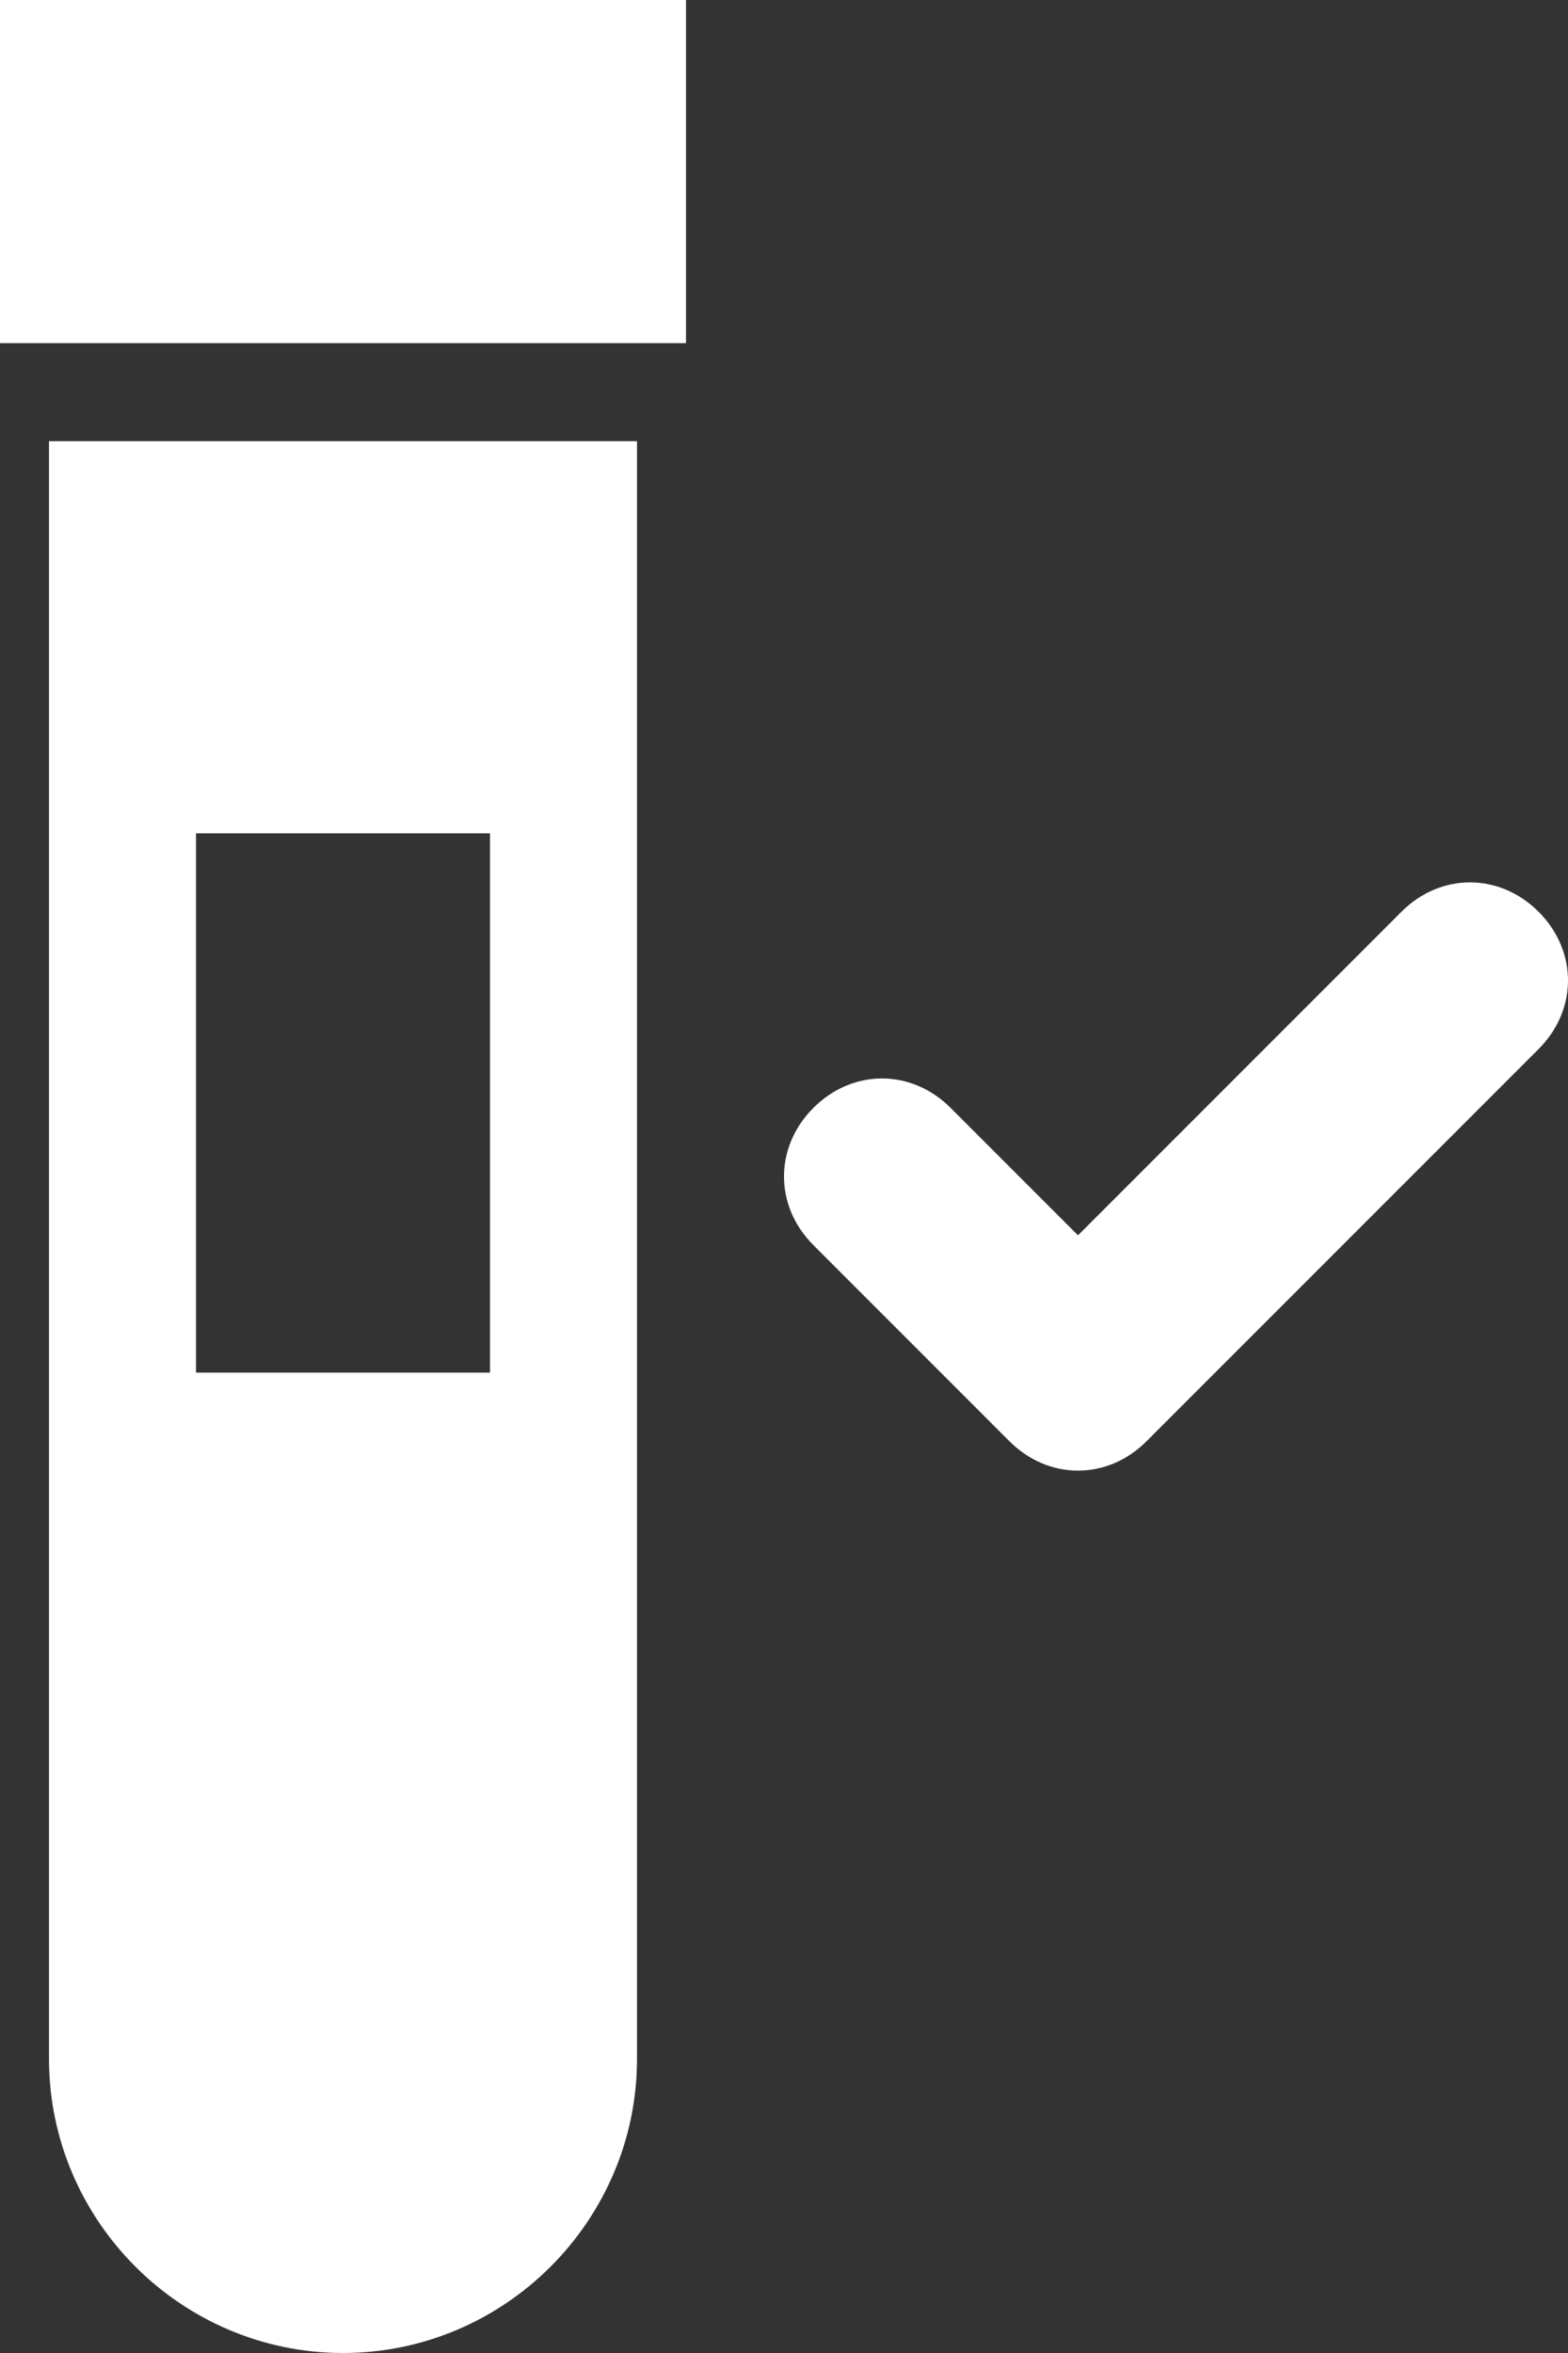<?xml version="1.0" encoding="UTF-8"?>
<svg xmlns="http://www.w3.org/2000/svg" xml:space="preserve" x="0" y="0" version="1.1" viewBox="0 0 32 48"><rect x="0" y="0" width="32" height="48" fill="#333333" stroke="none"/><path fill="#009edb" d="M1 42c0 3.3 2.7 6 6 6s6-2.7 6-6V9H1zm3-25h6v11H4zM0 0h14v7H0zm31.4 21.4-8 8c-.8.8-2 .8-2.8 0l-4-4c-.8-.8-.8-2 0-2.8s2-.8 2.8 0l2.6 2.6 6.6-6.6c.8-.8 2-.8 2.8 0s.8 2 0 2.8" style="fill: #ffffff;"/></svg>
